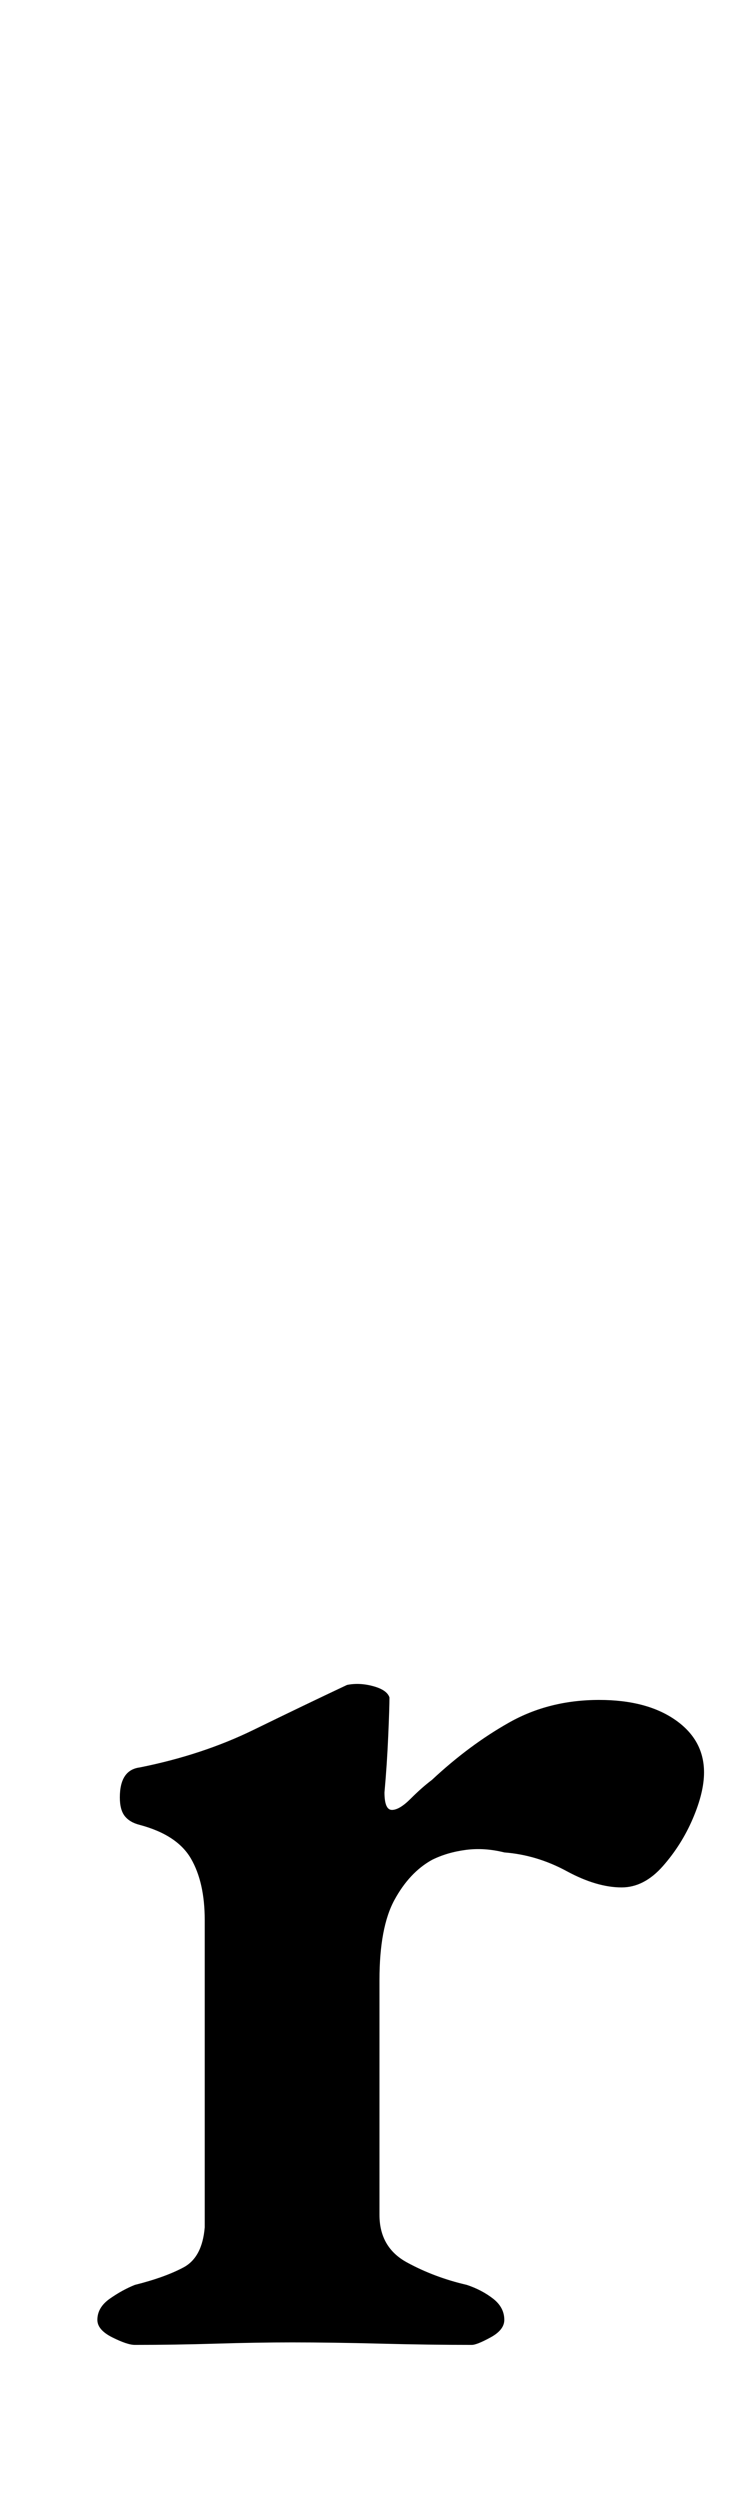 <?xml version="1.0" standalone="no"?>
<!DOCTYPE svg PUBLIC "-//W3C//DTD SVG 1.1//EN" "http://www.w3.org/Graphics/SVG/1.1/DTD/svg11.dtd" >
<svg xmlns="http://www.w3.org/2000/svg" xmlns:xlink="http://www.w3.org/1999/xlink" version="1.1" viewBox="-10 0 292 1000">
  <g transform="matrix(1 0 0 -1 0 800)">
   <path fill="currentColor"
d="M44 -138q-3 0 -9 3t-6 7q0 5 5 8.5t10 5.5q12 3 19.5 7t8.5 16v123q0 15 -5.5 24.5t-20.5 13.5q-4 1 -6 3.5t-2 7.5q0 11 8 12q25 5 45.5 15t37.5 18q5 1 10.5 -0.5t6.5 -4.5q0 -4 -0.5 -15.5t-1.5 -22.5q0 -7 3 -7t7.5 4.5t8.5 7.5q15 14 31 23t36 9q19 0 30.5 -8
t11.5 -21q0 -8 -4.5 -18.5t-12 -19t-16.5 -8.5q-10 0 -22 6.5t-25 7.5q-8 2 -15.5 1t-13.5 -4q-9 -5 -15 -16t-6 -32v-94q0 -13 11 -19t24 -9q6 -2 10.5 -5.5t4.5 -8.5q0 -4 -5.5 -7t-7.5 -3q-17 0 -36.5 0.5t-35.5 0.5q-14 0 -30.5 -0.5t-32.5 -0.5z" />
  </g>

</svg>
